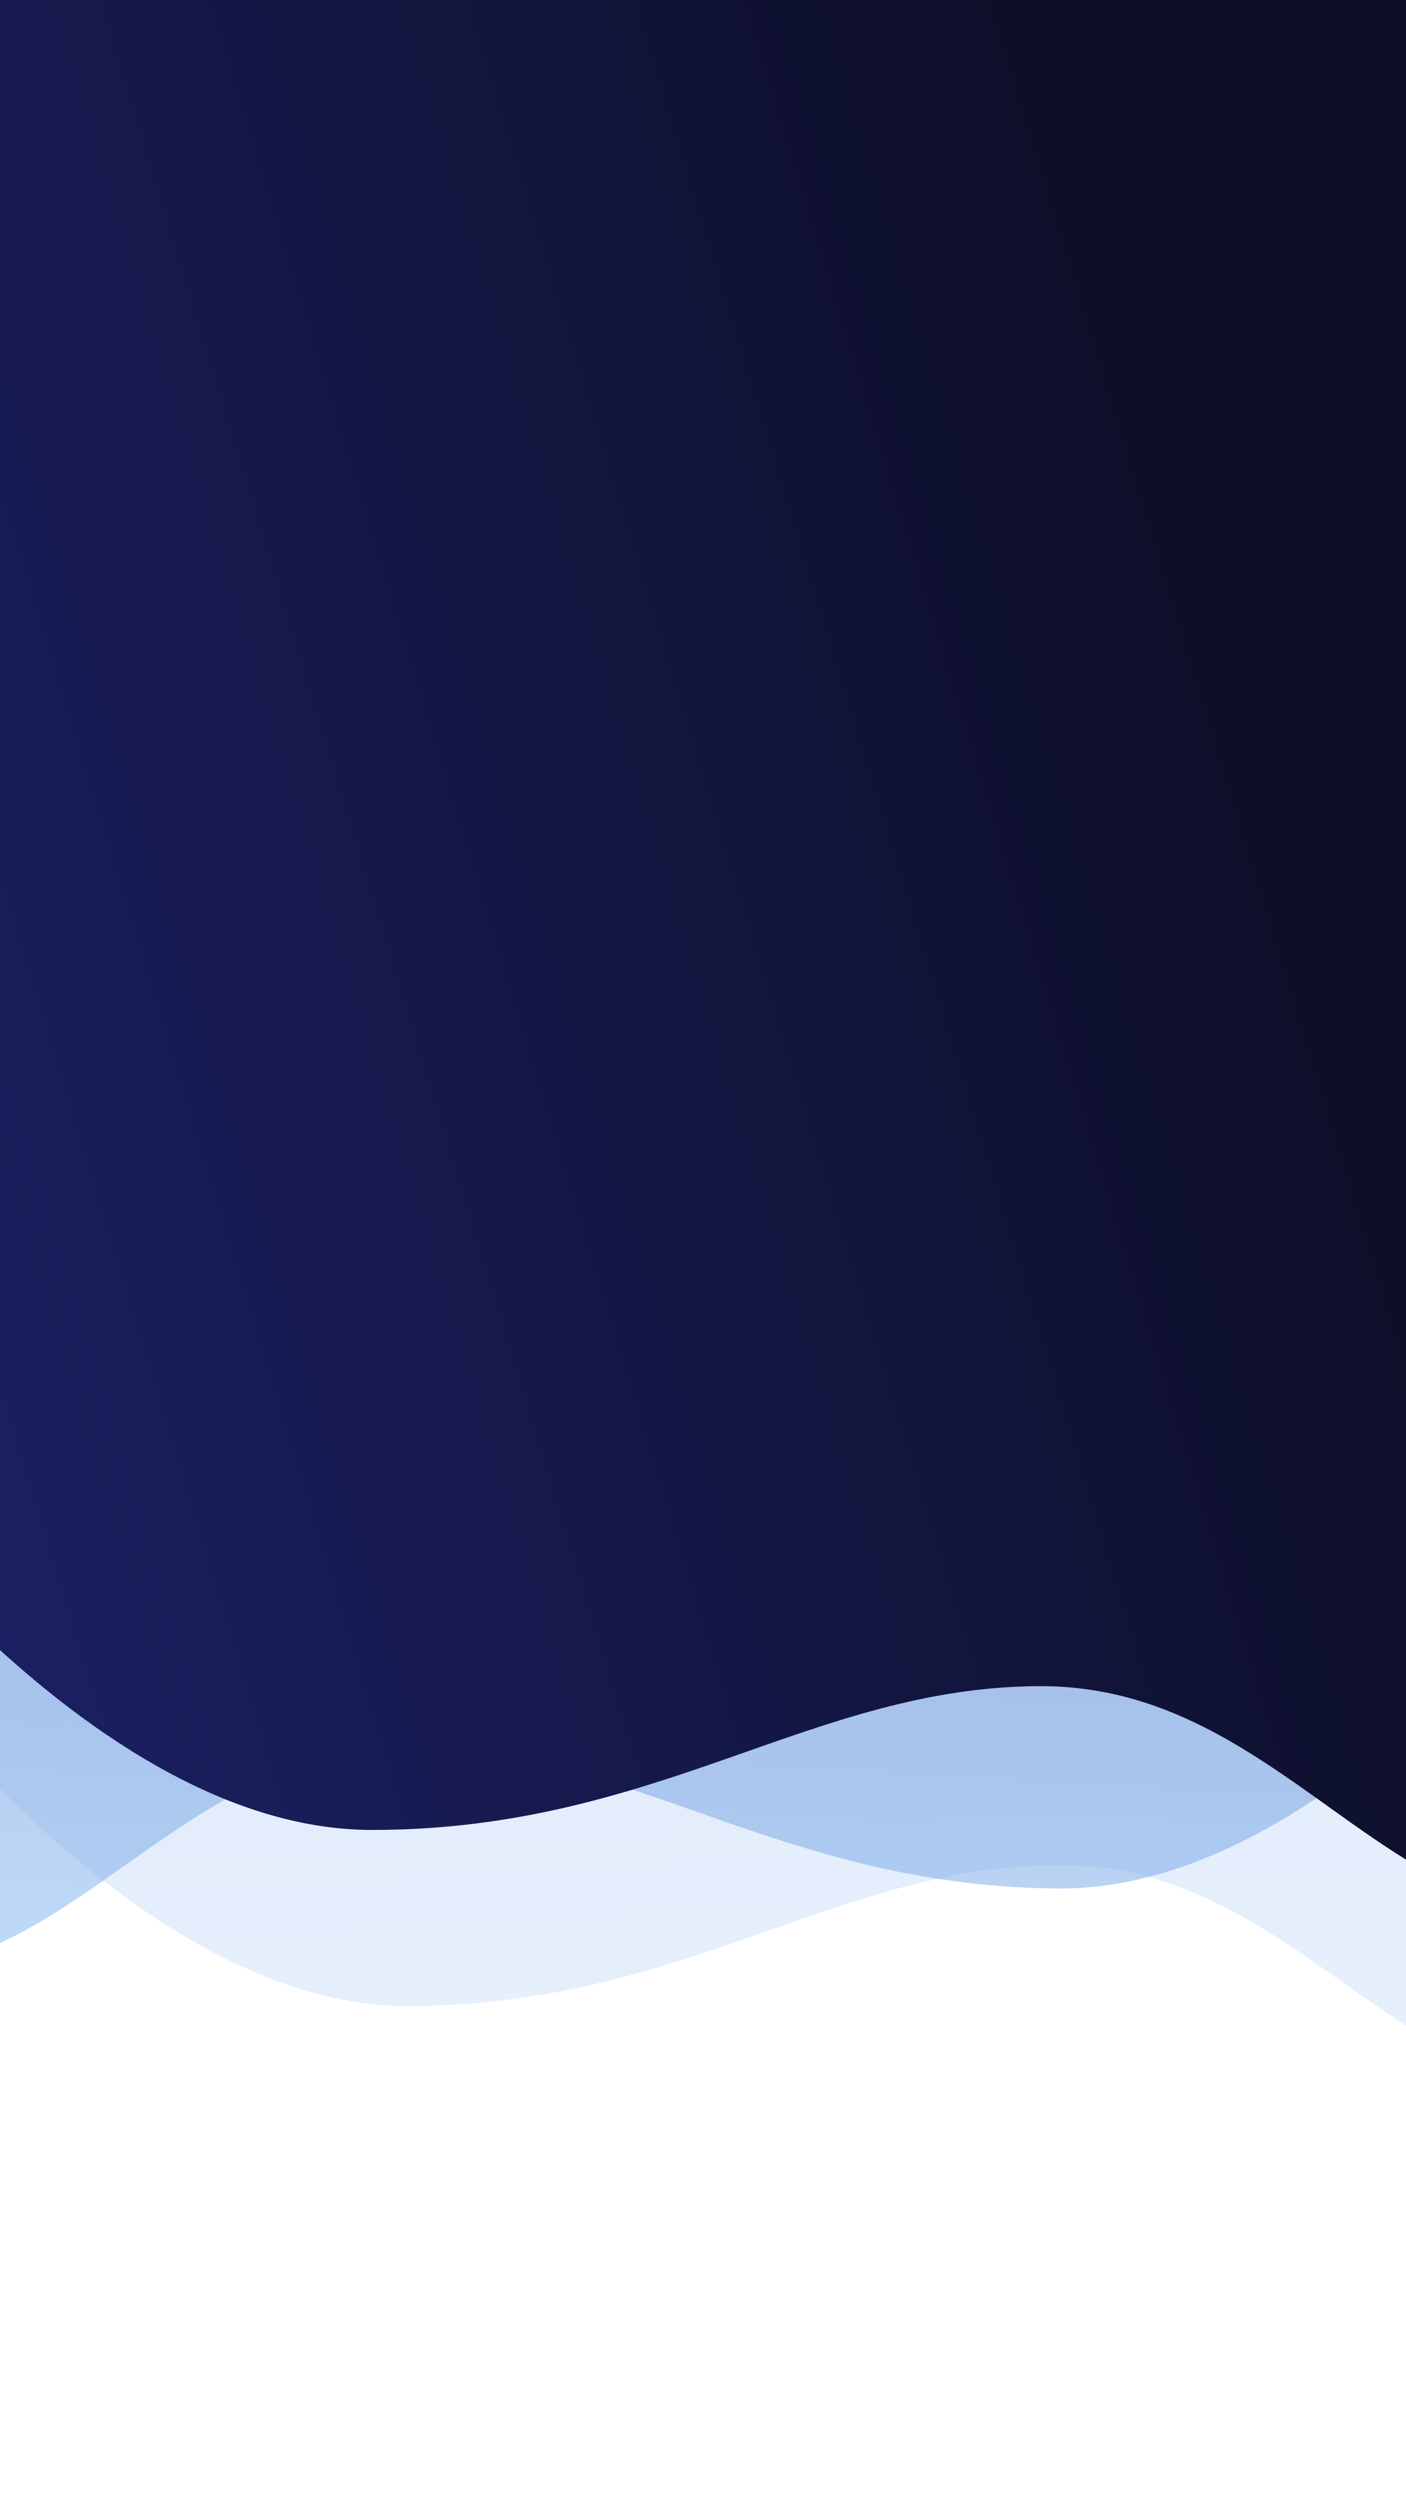 <?xml version="1.0" encoding="UTF-8" standalone="no"?>
<!DOCTYPE svg PUBLIC "-//W3C//DTD SVG 1.1//EN" "http://www.w3.org/Graphics/SVG/1.1/DTD/svg11.dtd">
<svg width="100%" height="100%" viewBox="0 0 229 407" version="1.1" xmlns="http://www.w3.org/2000/svg" xmlns:xlink="http://www.w3.org/1999/xlink" xml:space="preserve" xmlns:serif="http://www.serif.com/" style="fill-rule:evenodd;clip-rule:evenodd;stroke-linejoin:round;stroke-miterlimit:2;">
    <g transform="matrix(0.333,0,0,0.333,0,0)">
        <g transform="matrix(1.014,0,0,1.014,-69.731,141.123)">
            <g transform="matrix(3,0,0,3,-131.05,-85.974)">
                <clipPath id="_clip1">
                    <path d="M69.683,42.987C67.387,42.987 65.525,44.849 65.525,47.146L65.525,445.786C65.525,448.083 67.387,449.945 69.683,449.945L290.28,449.945C292.576,449.945 294.439,448.083 294.439,445.786L294.439,47.146C294.439,44.849 292.576,42.987 290.28,42.987L69.683,42.987Z" clip-rule="nonzero"/>
                </clipPath>
                <g clip-path="url(#_clip1)">
                    <g opacity="0.2">
                        <g transform="matrix(-28.274,-354.834,-354.834,28.274,201.011,362.355)">
                            <path d="M0.365,0.411C0.365,0.411 0.188,0.307 0.177,0.181C0.167,0.054 0.225,-0.018 0.217,-0.119C0.209,-0.22 0.105,-0.26 0.098,-0.347L0.903,-0.411L0.965,0.363L0.365,0.411Z" style="fill:url(#_Linear2);fill-rule:nonzero;"/>
                        </g>
                    </g>
                    <g opacity="0.5">
                        <g transform="matrix(28.274,-354.834,354.834,28.274,168.33,343.447)">
                            <path d="M0.365,0.411C0.365,0.411 0.188,0.307 0.177,0.181C0.167,0.054 0.225,-0.018 0.217,-0.119C0.209,-0.22 0.105,-0.26 0.098,-0.347L0.903,-0.411L0.965,0.363L0.365,0.411Z" style="fill:url(#_Linear3);fill-rule:nonzero;"/>
                        </g>
                    </g>
                </g>
            </g>
            <g transform="matrix(1.007,0,0,1.007,59.624,-147.982)">
                <path d="M686.7,186.208L686.7,0L-3.257,0L-3.257,787.185C46.238,834.881 115.28,884.86 187.251,884.86C324.932,884.86 398.071,816.021 507.783,816.021C587.362,816.021 636.377,873.74 693.422,905.446L693.422,197.39C693.422,192.545 690.699,188.335 686.7,186.208Z" style="fill:url(#_Linear4);"/>
            </g>
        </g>
    </g>
    <defs>
        <linearGradient id="_Linear2" x1="0" y1="0" x2="1" y2="0" gradientUnits="userSpaceOnUse" gradientTransform="matrix(1,0,0,-1,0,6.53155e-07)"><stop offset="0" style="stop-color:rgb(140,201,254);stop-opacity:1"/><stop offset="1" style="stop-color:rgb(66,60,181);stop-opacity:1"/></linearGradient>
        <linearGradient id="_Linear3" x1="0" y1="0" x2="1" y2="0" gradientUnits="userSpaceOnUse" gradientTransform="matrix(1,0,0,-1,0,-2.10462e-06)"><stop offset="0" style="stop-color:rgb(140,201,254);stop-opacity:1"/><stop offset="1" style="stop-color:rgb(3,1,116);stop-opacity:1"/></linearGradient>
        <linearGradient id="_Linear4" x1="0" y1="0" x2="1" y2="0" gradientUnits="userSpaceOnUse" gradientTransform="matrix(696.844,-217.047,-294.051,-944.07,-121.851,443.75)"><stop offset="0" style="stop-color:rgb(27,32,99);stop-opacity:1"/><stop offset="1" style="stop-color:rgb(13,14,39);stop-opacity:1"/></linearGradient>
    </defs>
</svg>
